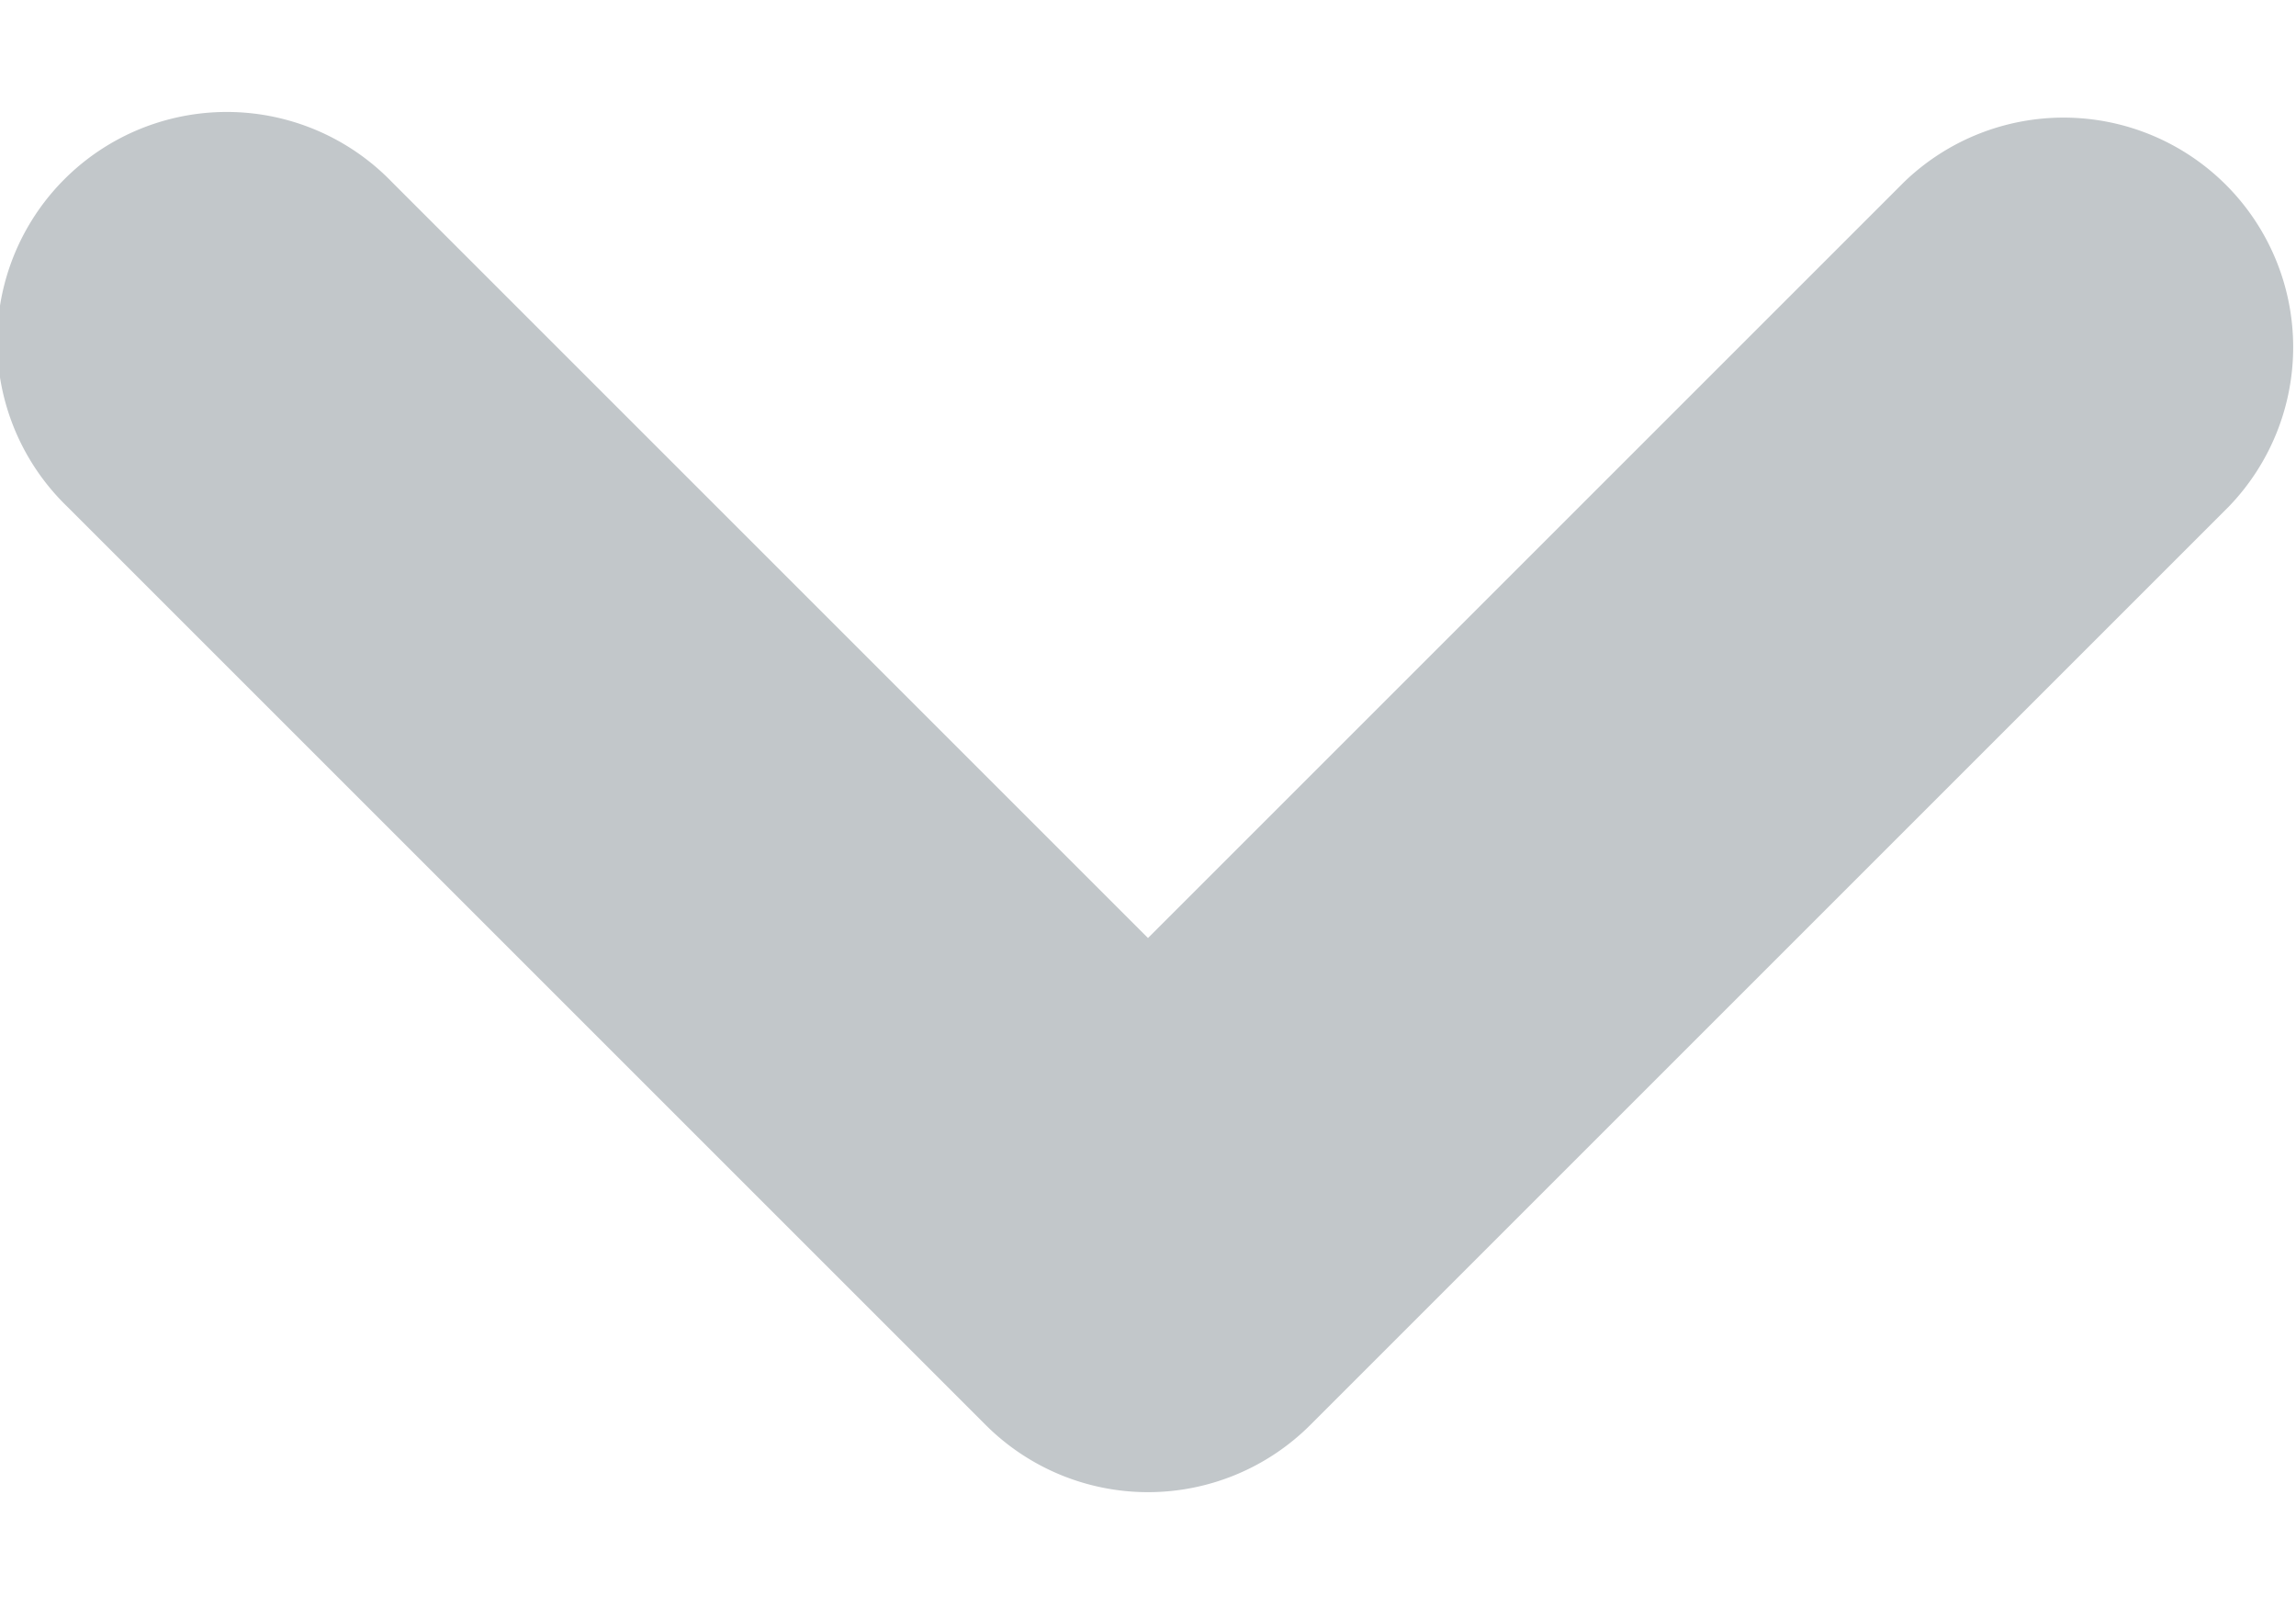 <svg xmlns="http://www.w3.org/2000/svg" width="10" height="7" viewBox="0 0 10 7">
    <g fill="none" fill-rule="evenodd">
        <path d="M13-4.5v16H-3v-16z"/>
        <path fill="#C2C7CA" fill-rule="nonzero" d="M8.293.793a1 1 0 0 1 1.414 1.414l-4 4a1 1 0 0 1-1.414 0l-4-4A1 1 0 1 1 1.707.793L5 4.086 8.293.793z"/>
    </g>
</svg>
